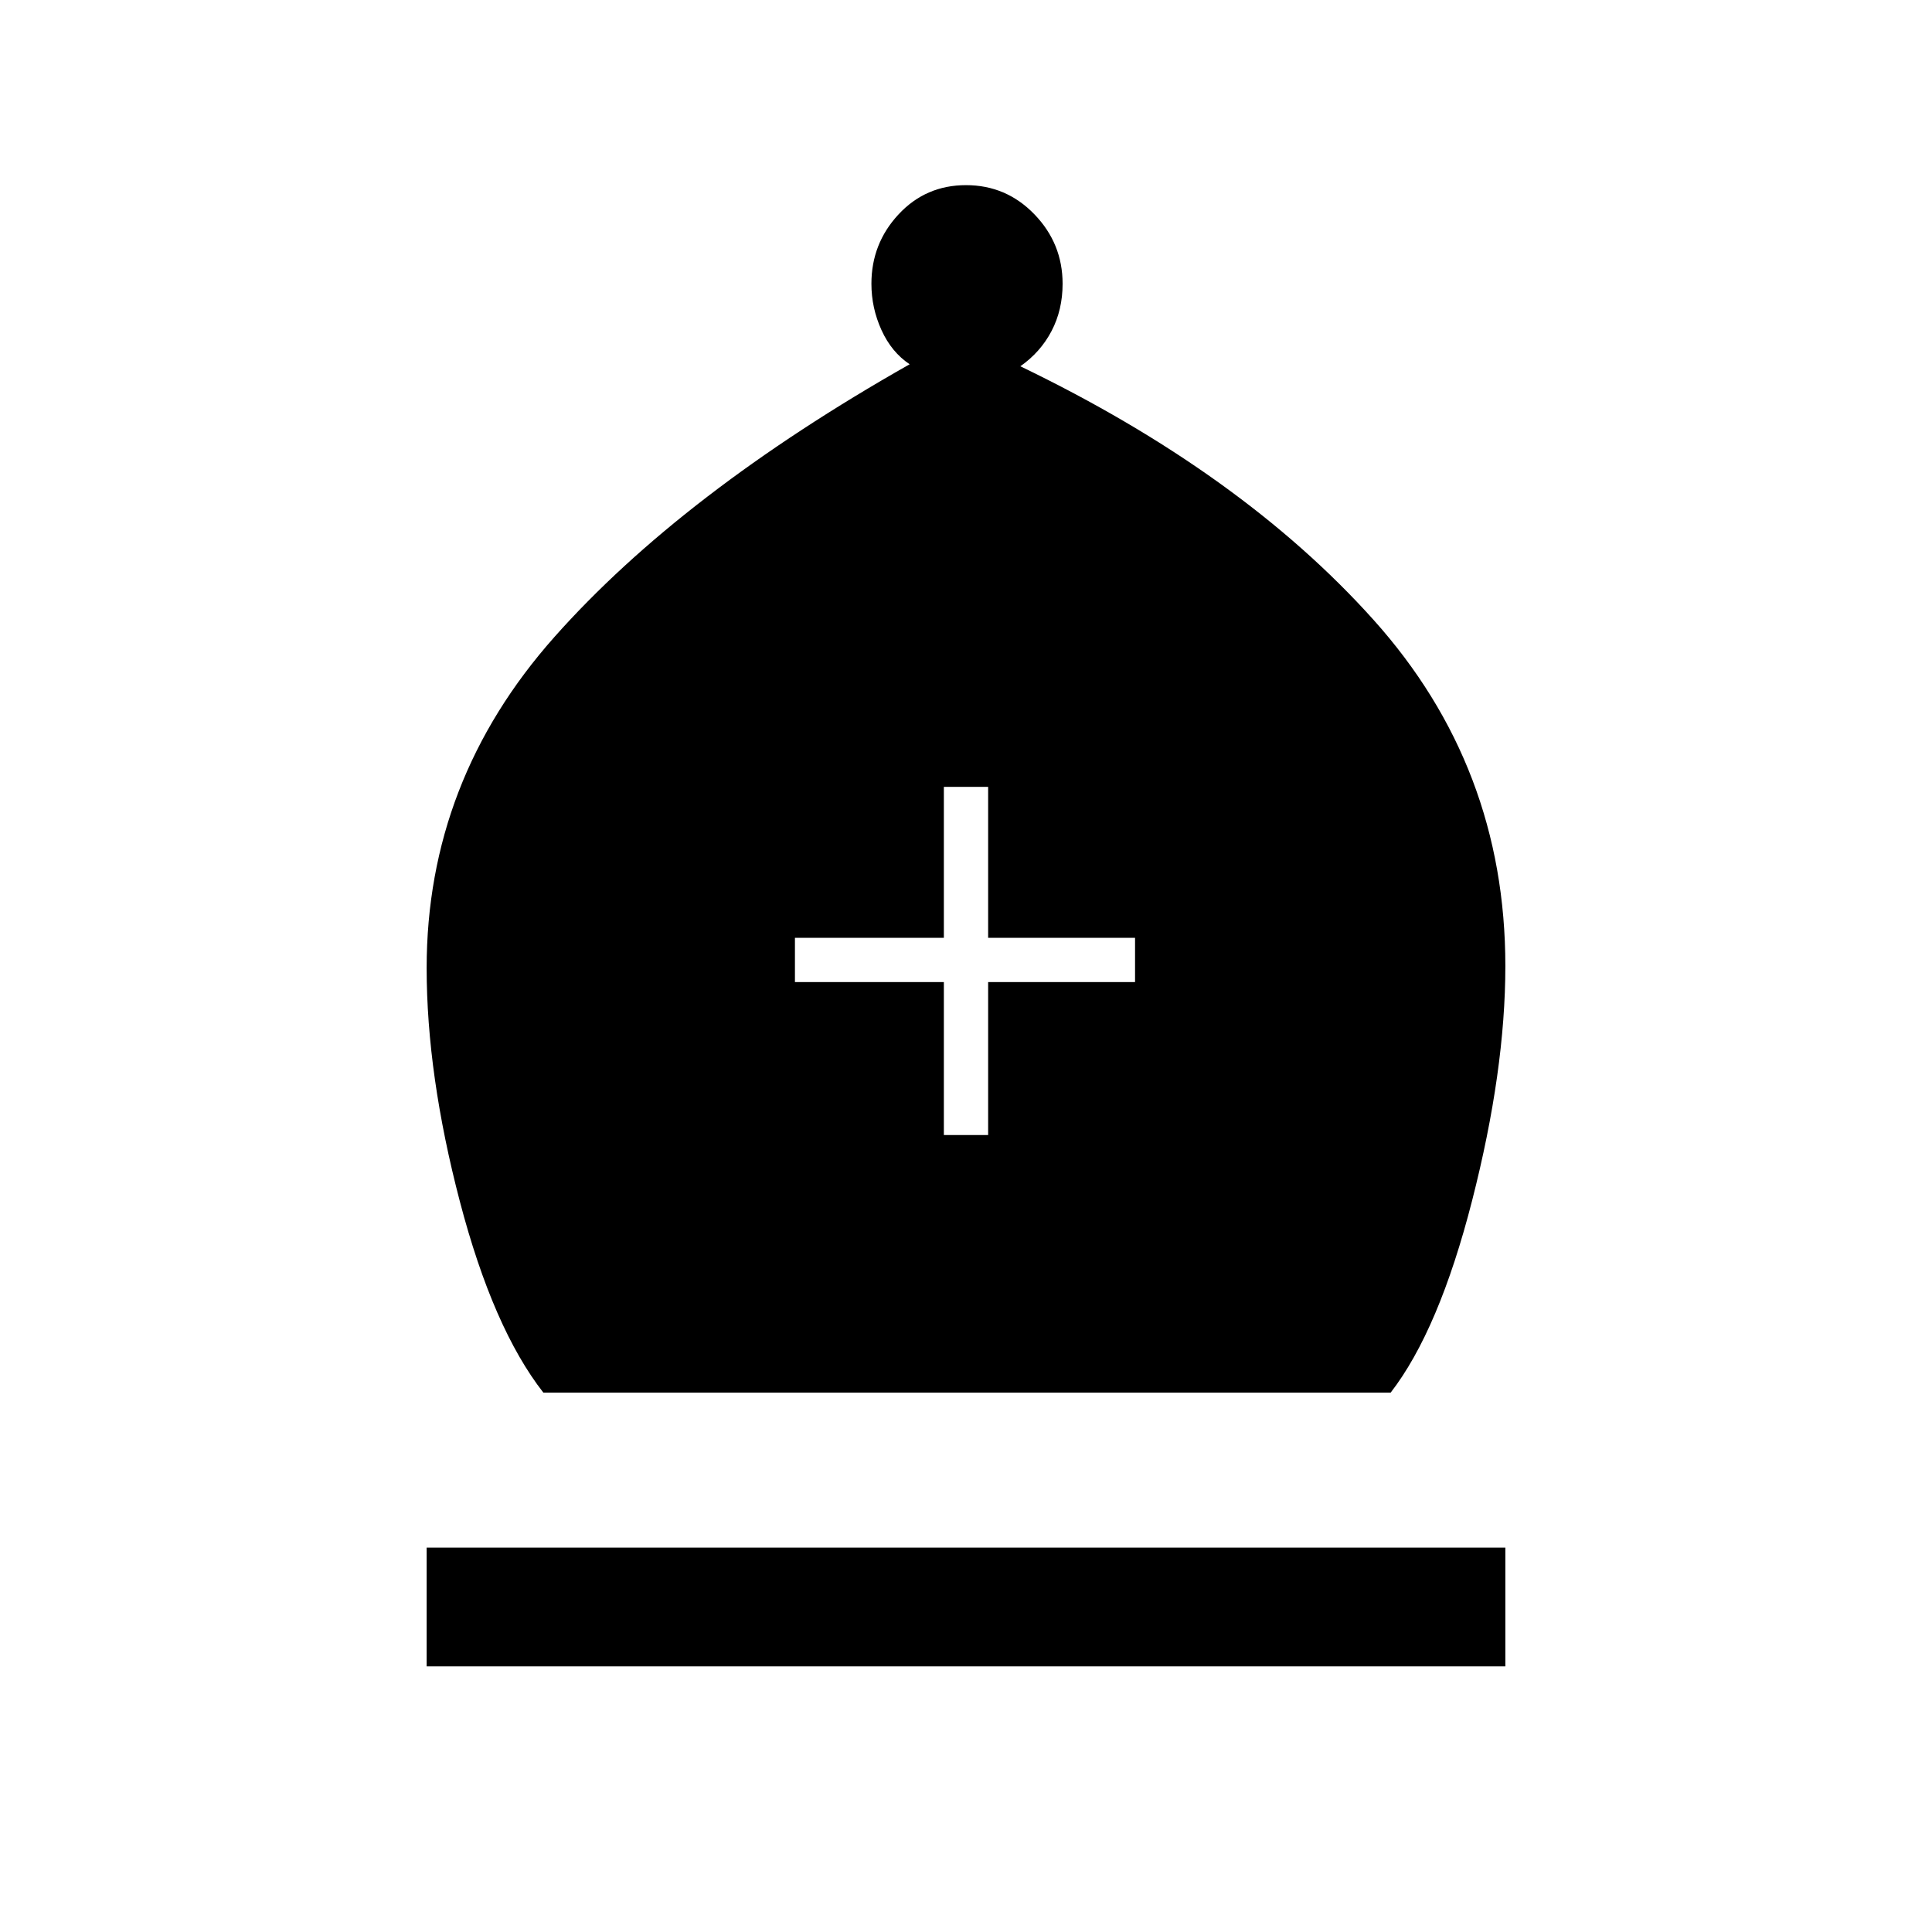 <svg xmlns="http://www.w3.org/2000/svg" width="48" height="48" viewBox="0 -960 960 960"><path d="M270-268q-25-32-41.5-95T212-479q0-93 63.5-164.5T452-779q-9-6-14-17t-5-23q0-20 13.5-34.5T480-868q20 0 34 14.5t14 34.5q0 13-5.5 23.5T507-778q110 53 175.5 126T748-480q0 52-16.5 116.5T691-268H270Zm-58 136v-59h536v59H212Zm257-264h22v-76h73v-22h-73v-75h-22v75h-74v22h74v76Z"/></svg>